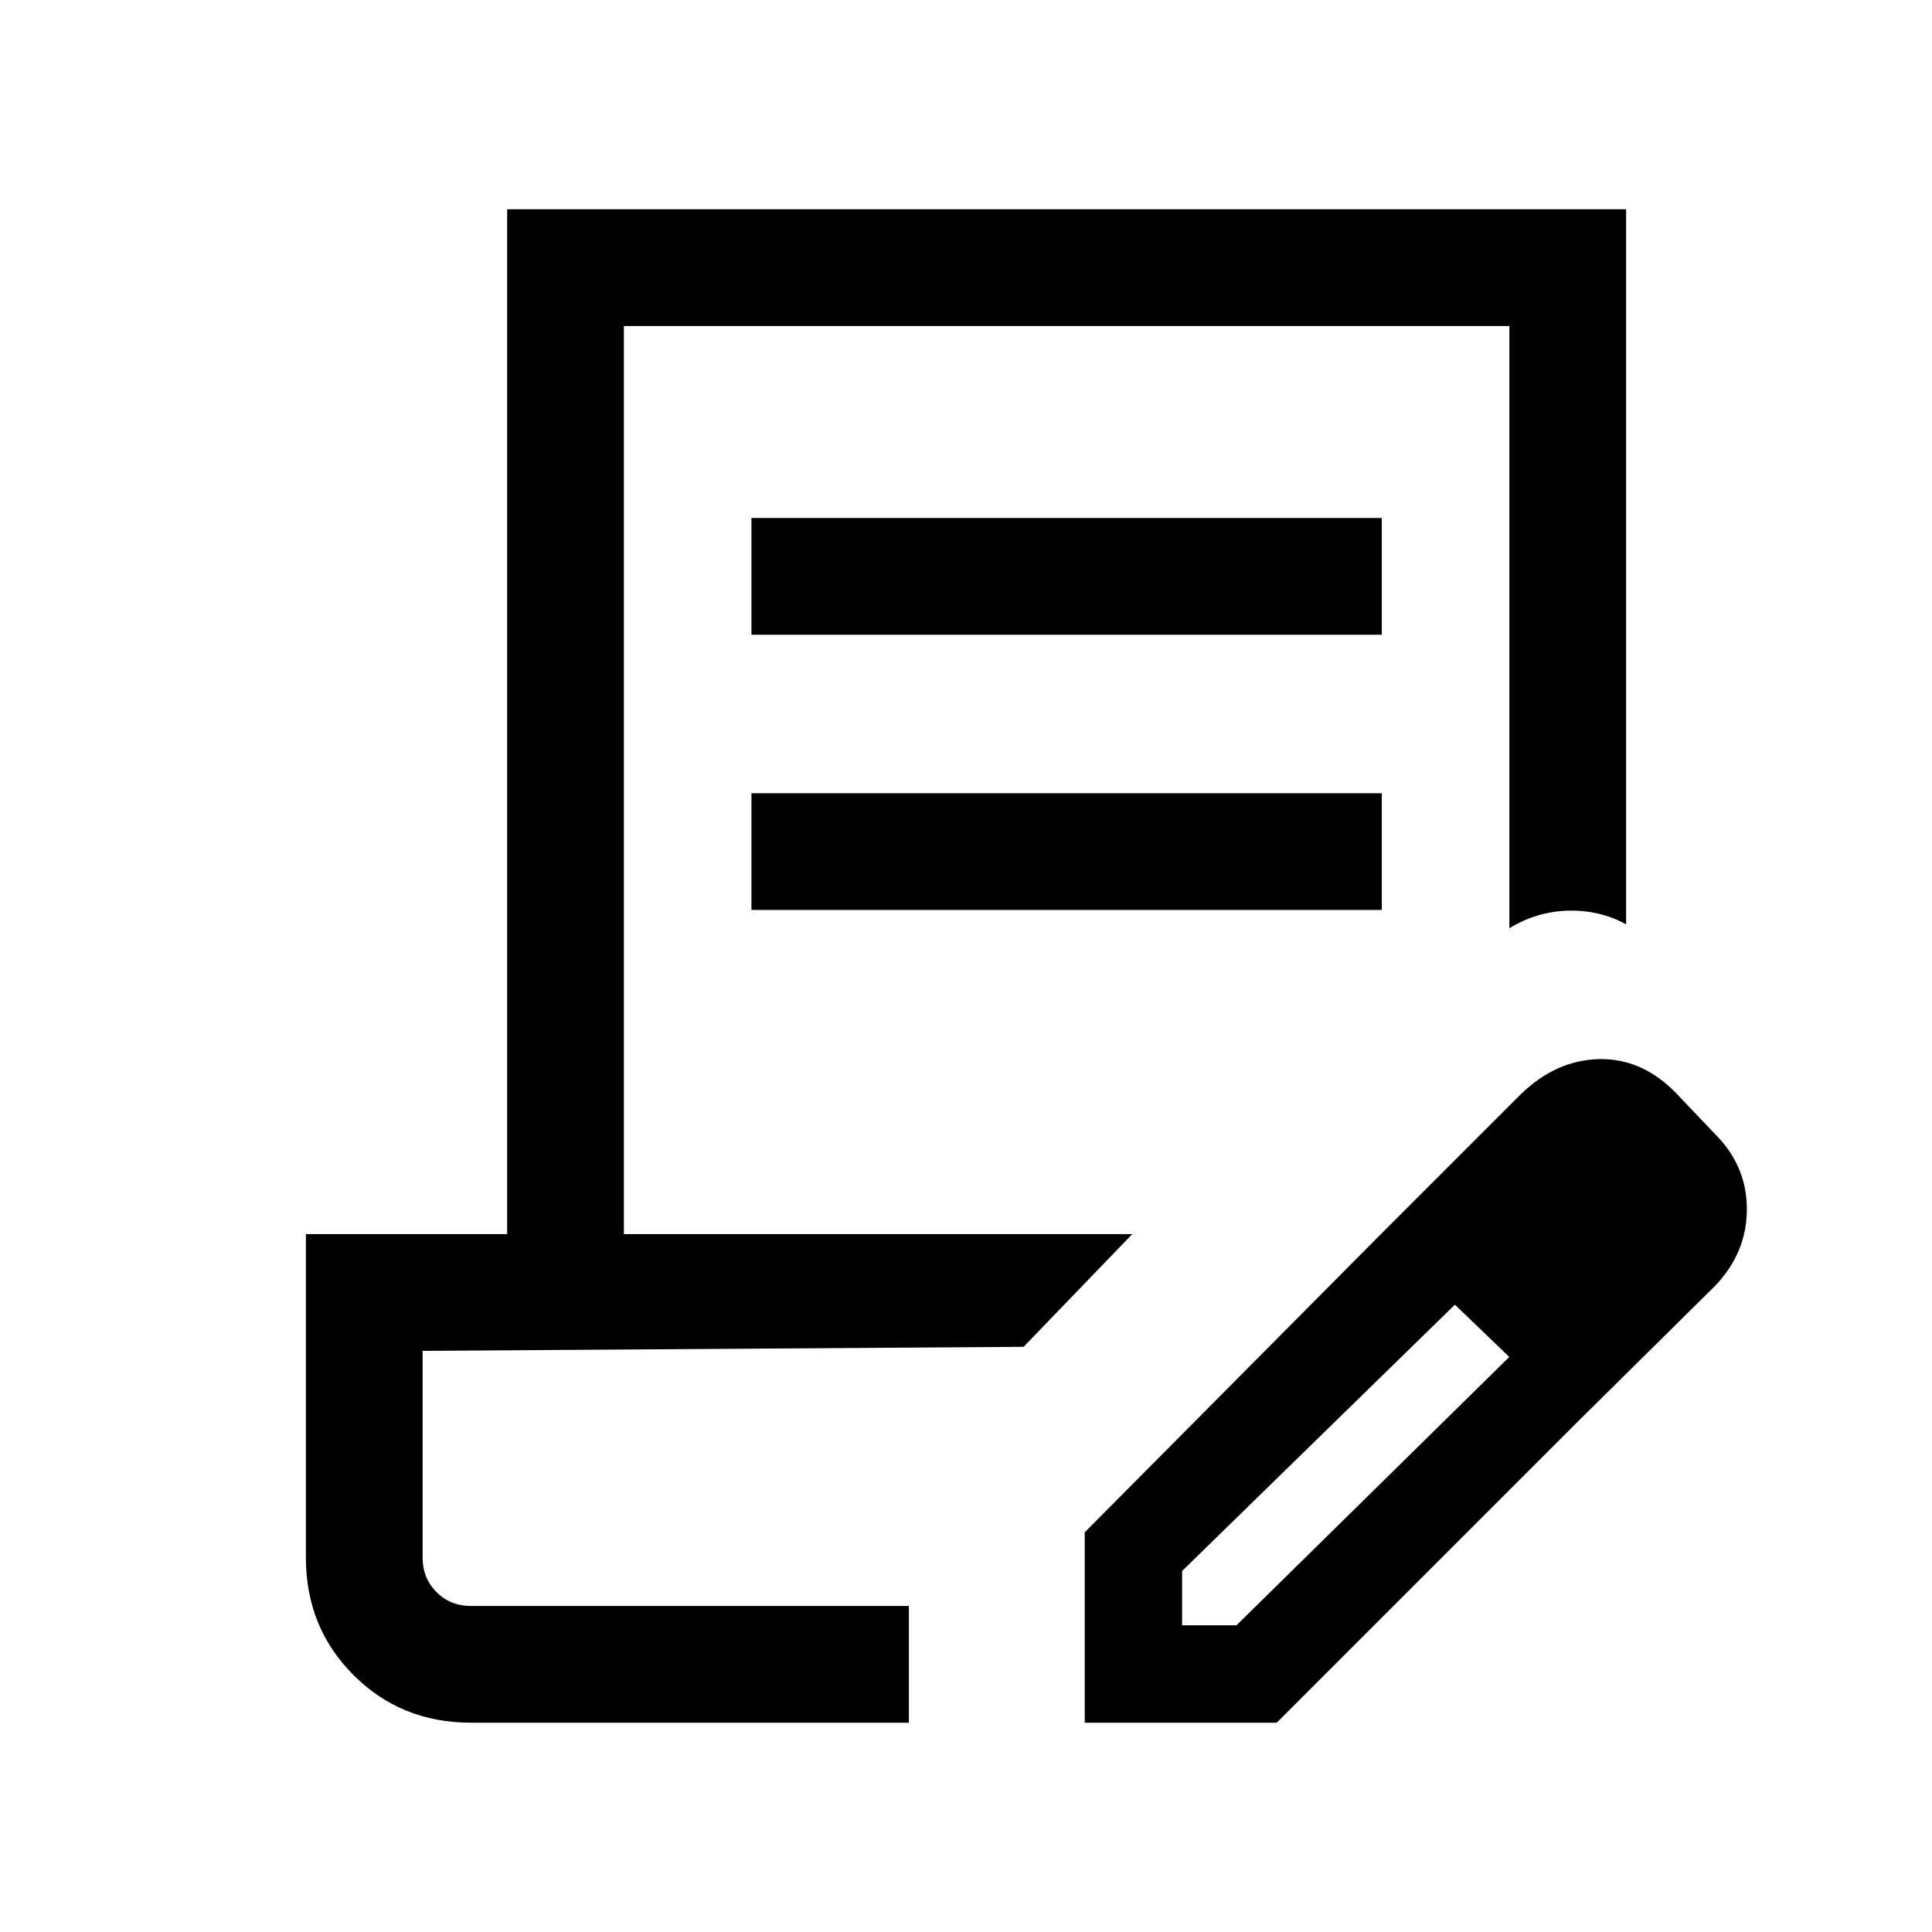 <svg xmlns="http://www.w3.org/2000/svg" height="20" viewBox="0 -960 960 960" width="20"><path d="M234-104q-34.68 0-58.34-23.66Q152-151.32 152-186v-160.769h100V-856h556v355.308q-13-7.154-28.615-6.808-15.616.346-29.385 8.731V-798H310v451.231h252.616l-54.001 56-298.615 2V-186q0 10.2 6.9 17.1 6.9 6.9 17.1 6.9h217.615v58H234Zm305 0v-94.615l147.308-148.308 37.308 34.538-136.231 133v27h27l136.231-134 33.077 33.078L634.385-104H539Zm244.693-149.307-97.385-93.616 69.615-69.616q17.462-16.692 38.5-17.192 21.039-.5 37.731 16.192l20.154 21.154Q868-380.692 868-359.154q0 21.539-15.692 38l-68.615 67.847ZM373.385-644.615v-58h313.23v58h-313.23Zm0 136.769v-58h313.23v58h-313.23ZM451.615-162H210h241.615Z"/></svg>